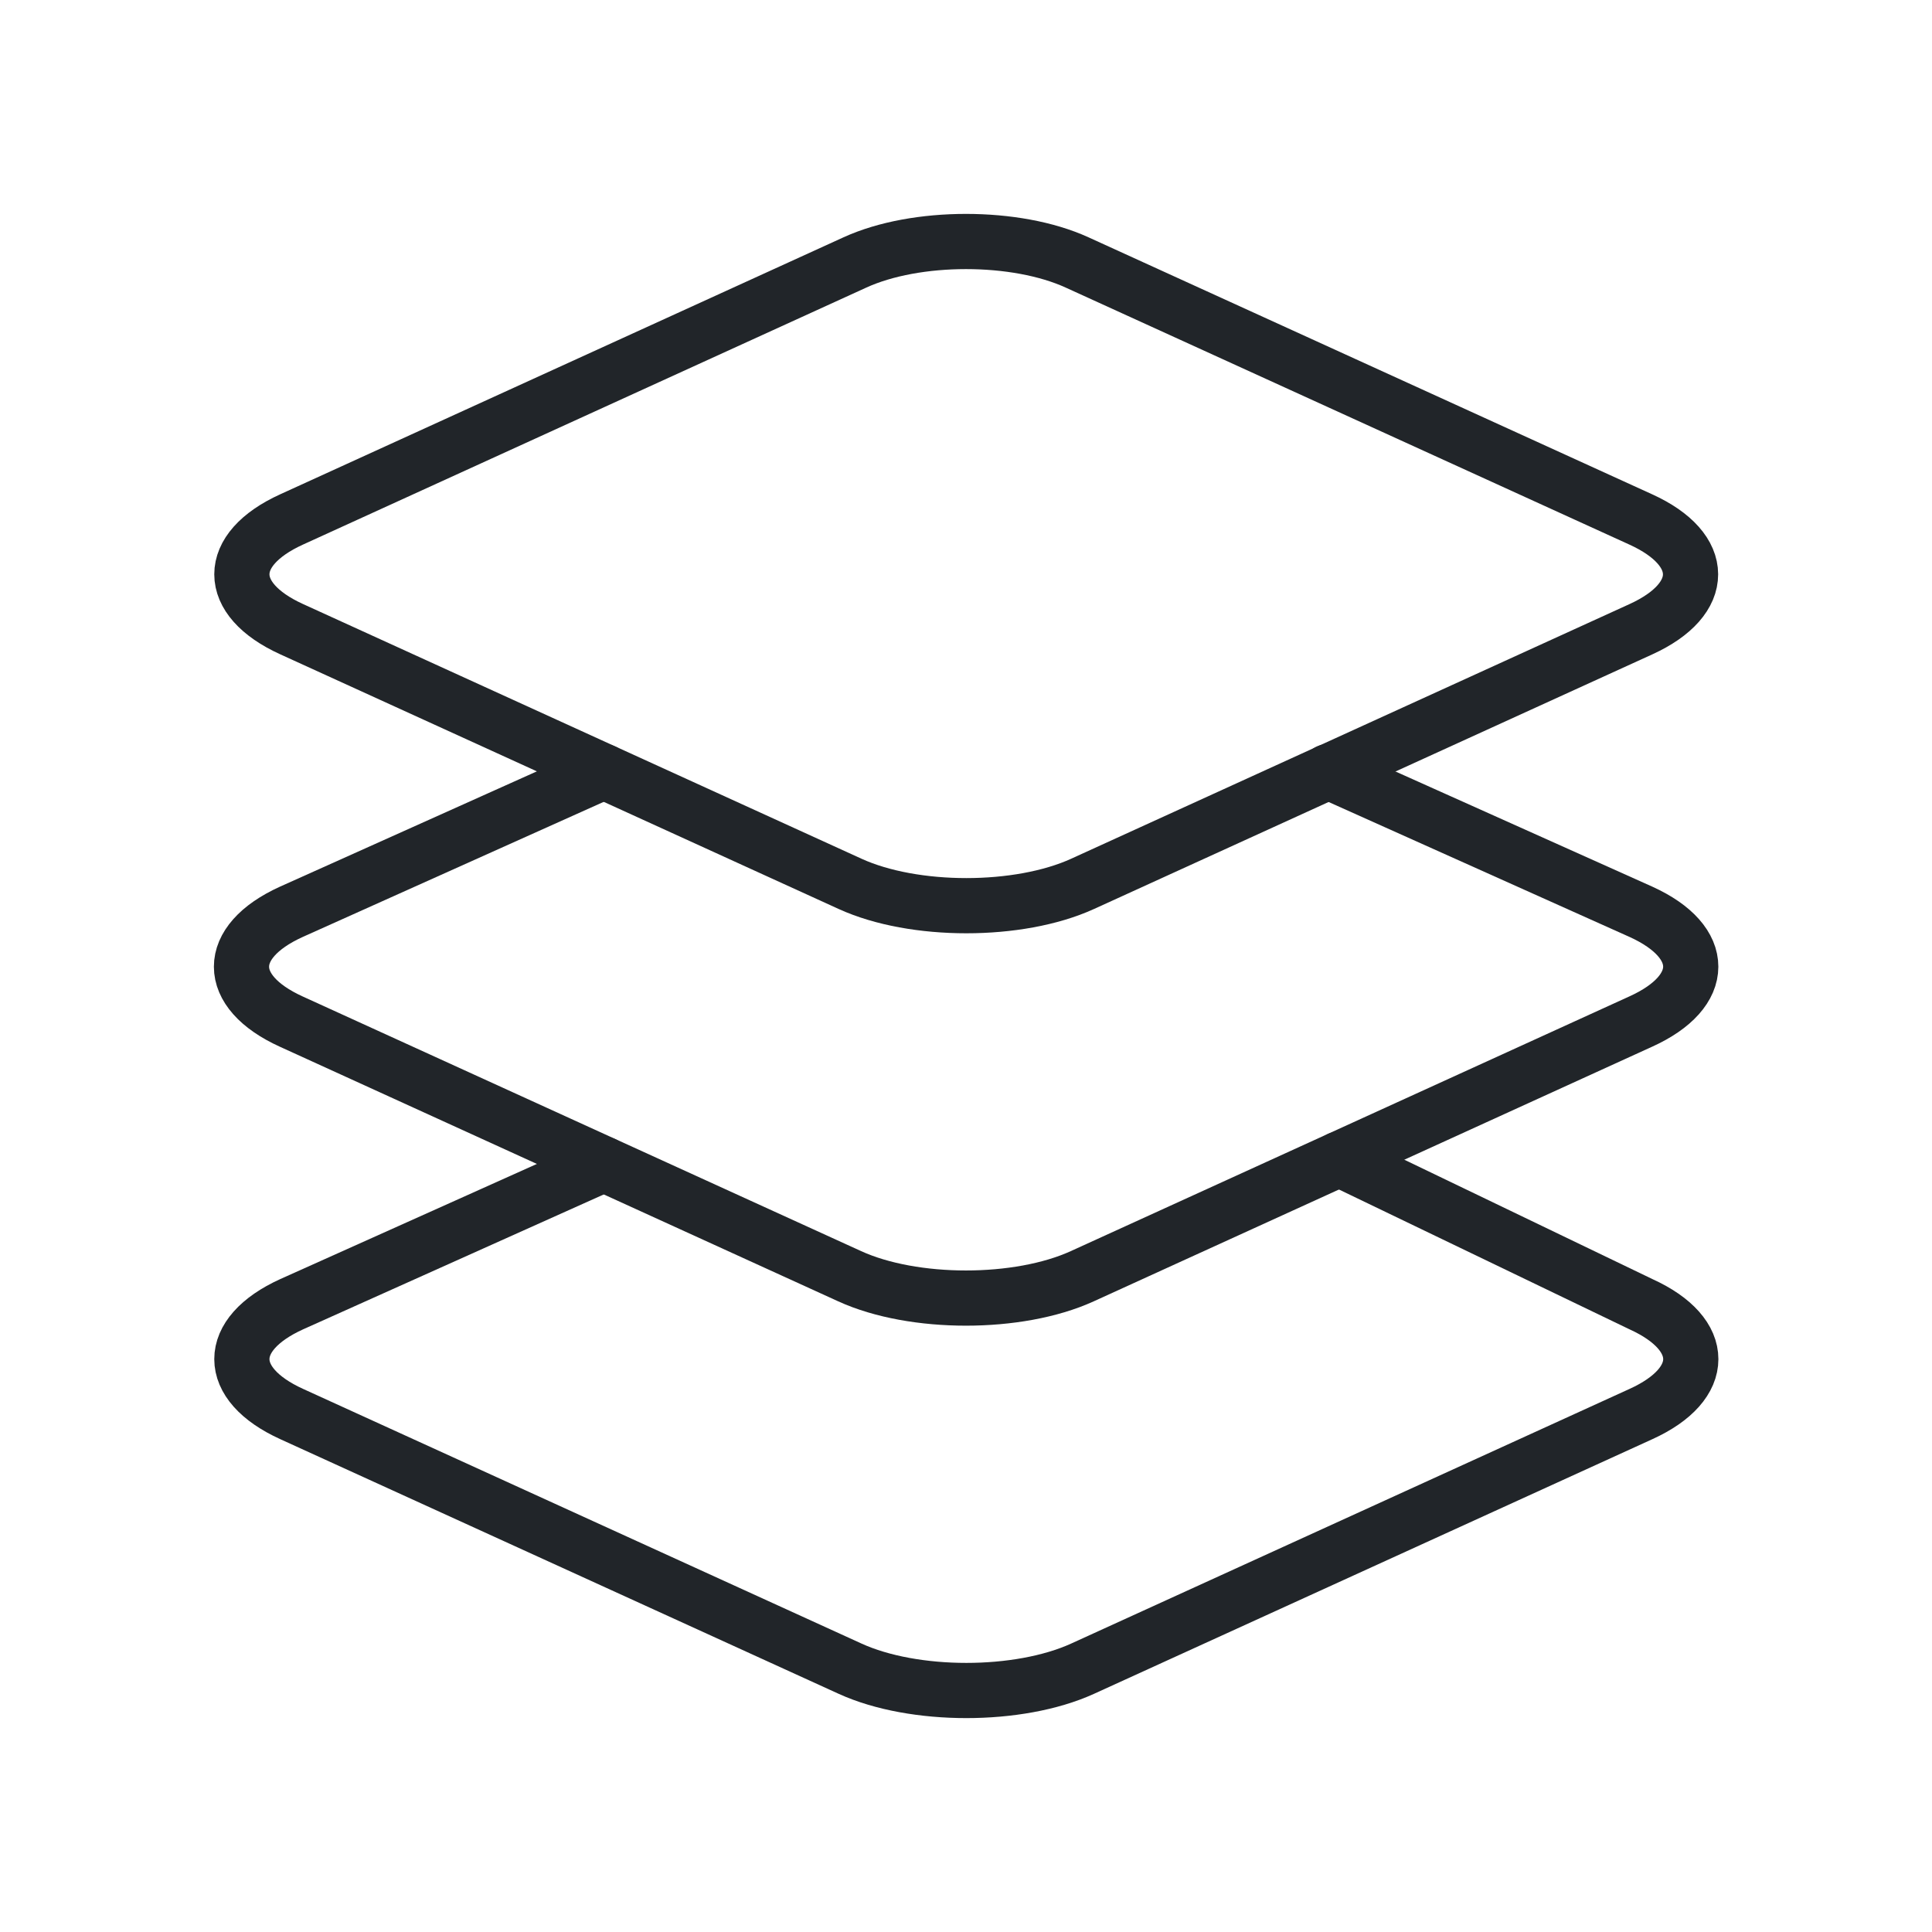 <svg width="70" height="70" viewBox="0 0 70 70" fill="none" xmlns="http://www.w3.org/2000/svg">
<path d="M21.875 42.181L10.568 47.254C8.162 48.348 8.162 50.139 10.568 51.233L30.803 60.461C33.112 61.513 36.913 61.513 39.222 60.461L59.456 51.233C61.862 50.139 61.862 48.348 59.456 47.254L48.527 41.995M59.445 18.819L39.025 9.509C36.812 8.497 33.188 8.497 30.975 9.509L10.568 18.819C8.162 19.913 8.162 21.703 10.568 22.797L30.803 32.025C33.112 33.078 36.913 33.078 39.222 32.025L59.456 22.797C61.852 21.703 61.852 19.912 59.445 18.819Z" stroke="#212529" stroke-width="2" stroke-linecap="round" stroke-linejoin="round"/>
<path d="M21.875 27.956L10.555 33.037C8.148 34.13 8.148 35.922 10.555 37.015L30.789 46.242C33.098 47.295 36.899 47.295 39.208 46.242L59.443 37.015C61.862 35.922 61.862 34.13 59.456 33.037L48.125 27.956" stroke="#212529" stroke-width="2" stroke-linecap="round" stroke-linejoin="round"/>
</svg>
